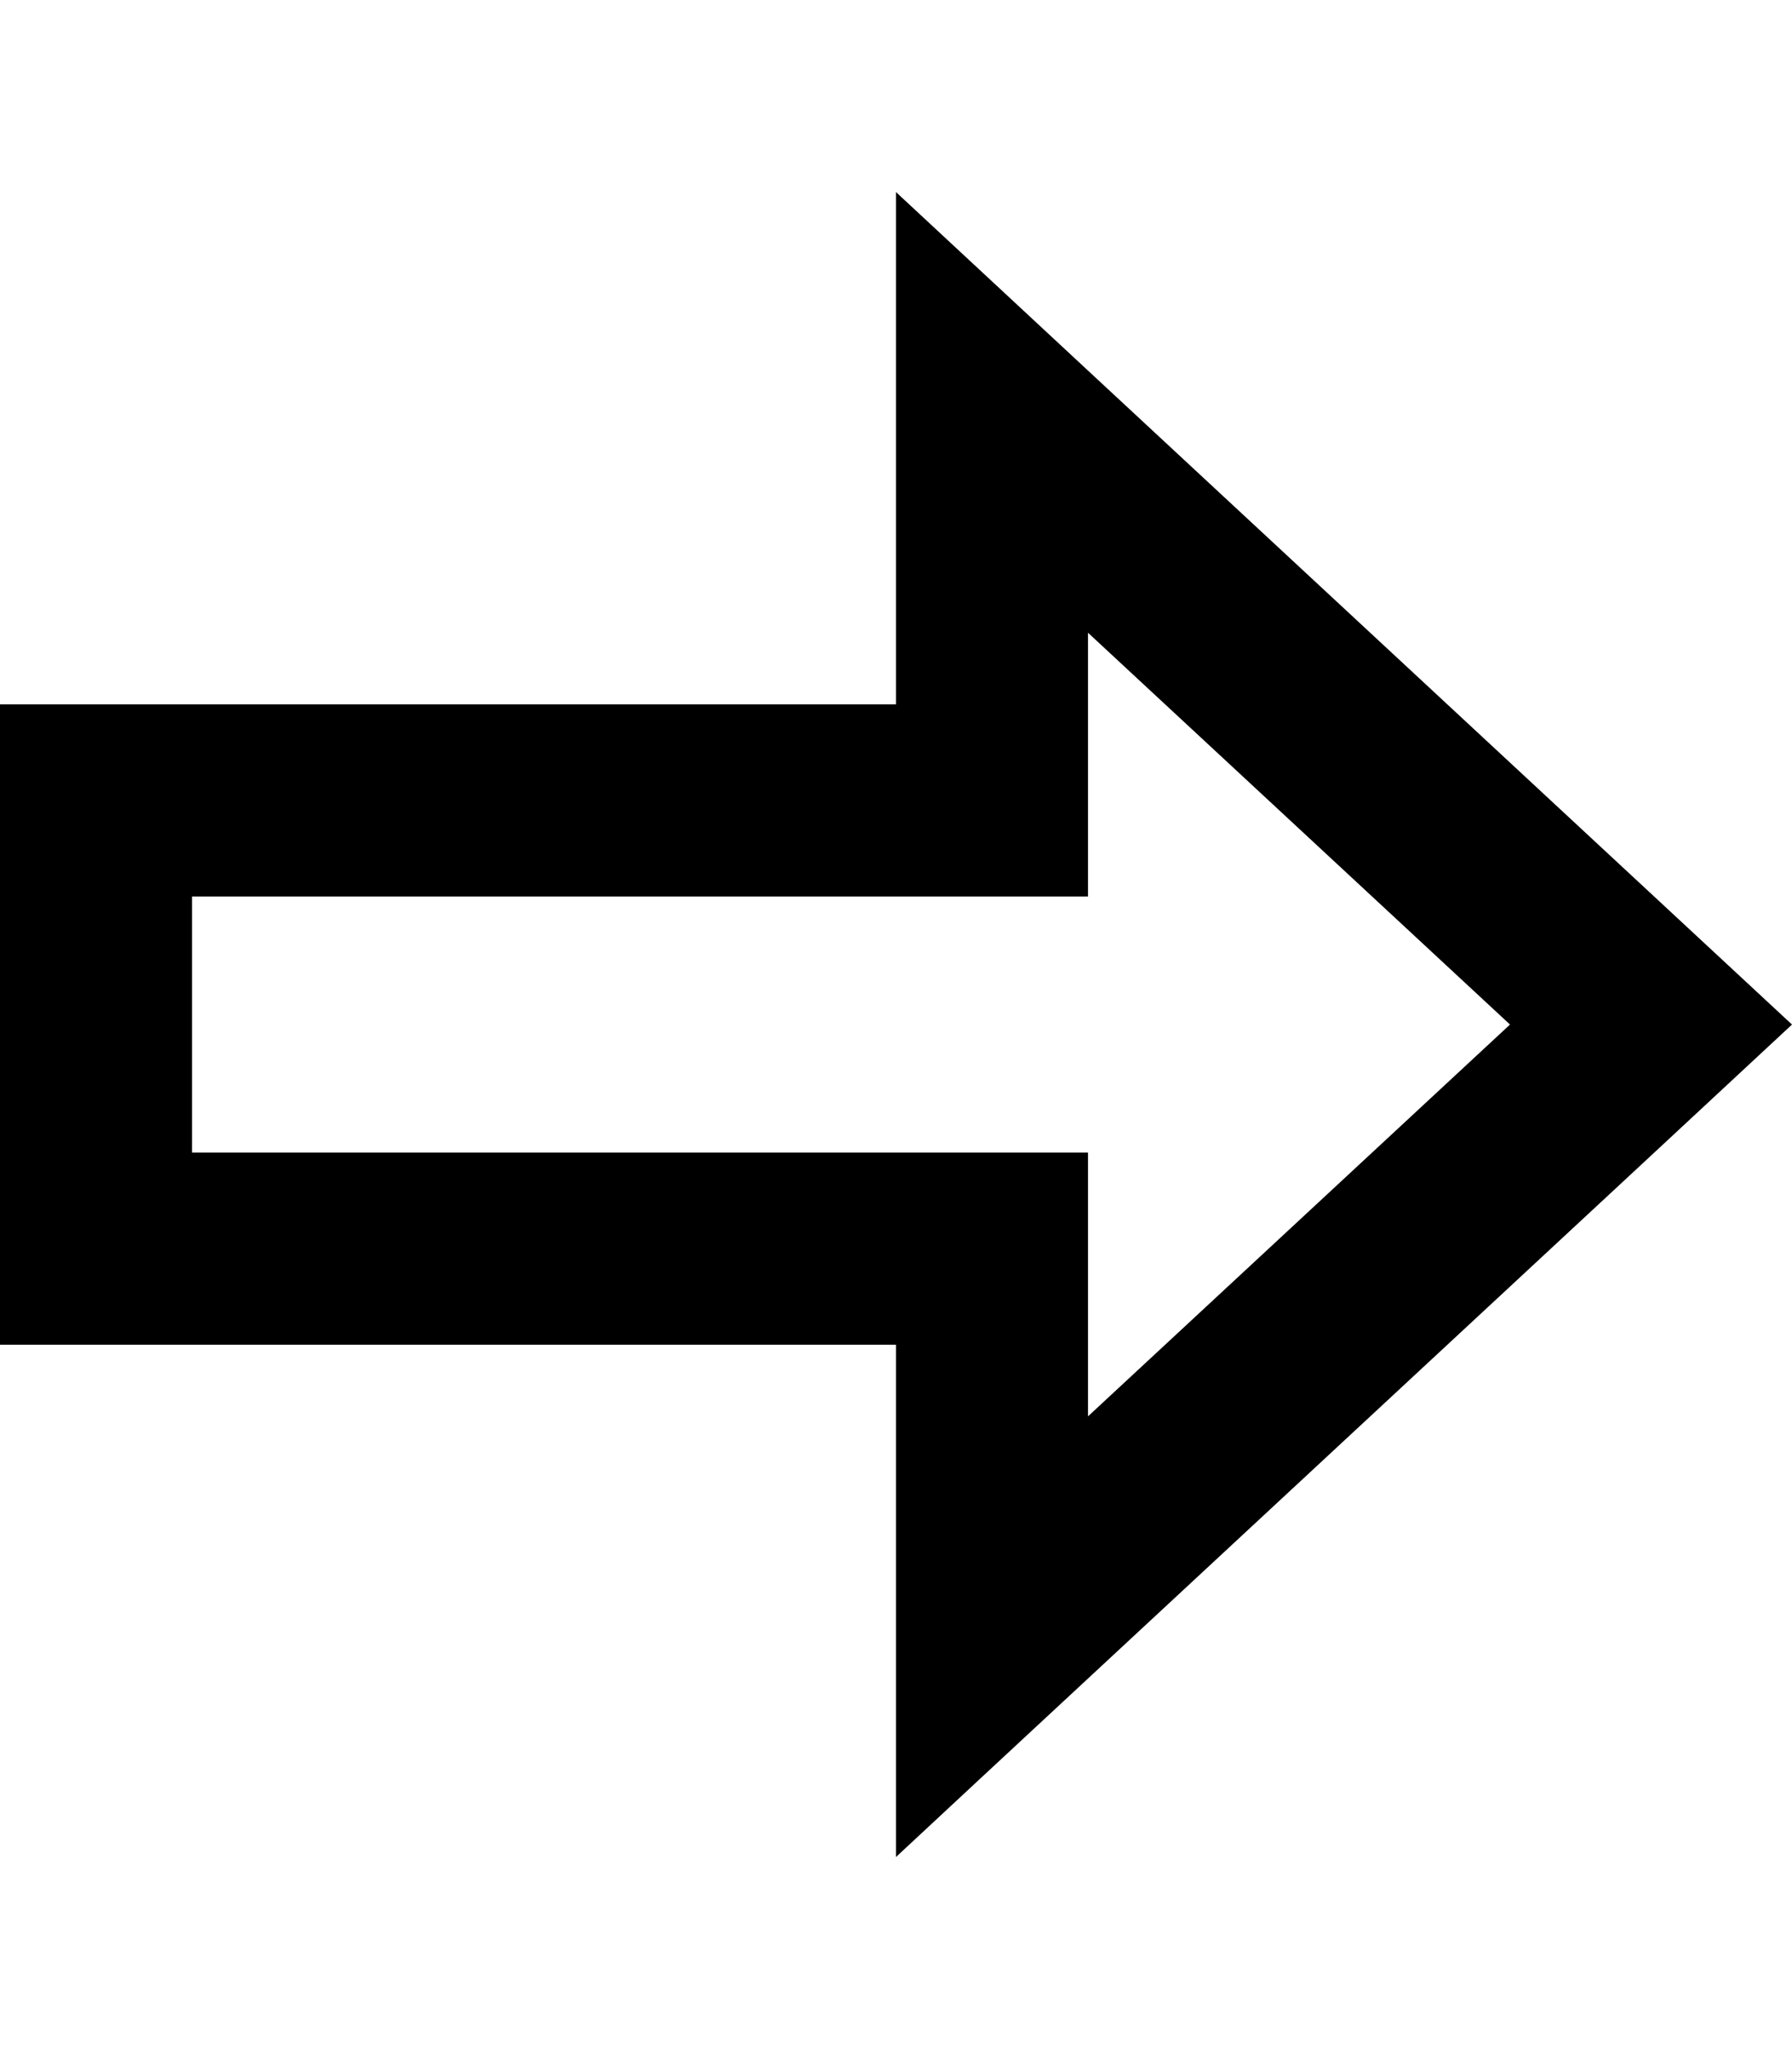<svg xmlns="http://www.w3.org/2000/svg" viewBox="0 0 448 512"><!--! Font Awesome Pro 7.0.1 by @fontawesome - https://fontawesome.com License - https://fontawesome.com/license (Commercial License) Copyright 2025 Fonticons, Inc. --><path fill="currentColor" d="M224 128l0 48-224 0 0 160 224 0 0 128c16.5-15.4 79.5-73.8 188.7-175.2L448 256c-5.9-5.5-64.6-60-176-163.4l-48-44.6 0 80zm48 30.1l105.5 97.9-105.5 97.9 0-65.9-224 0 0-64 224 0 0-65.9z"/></svg>